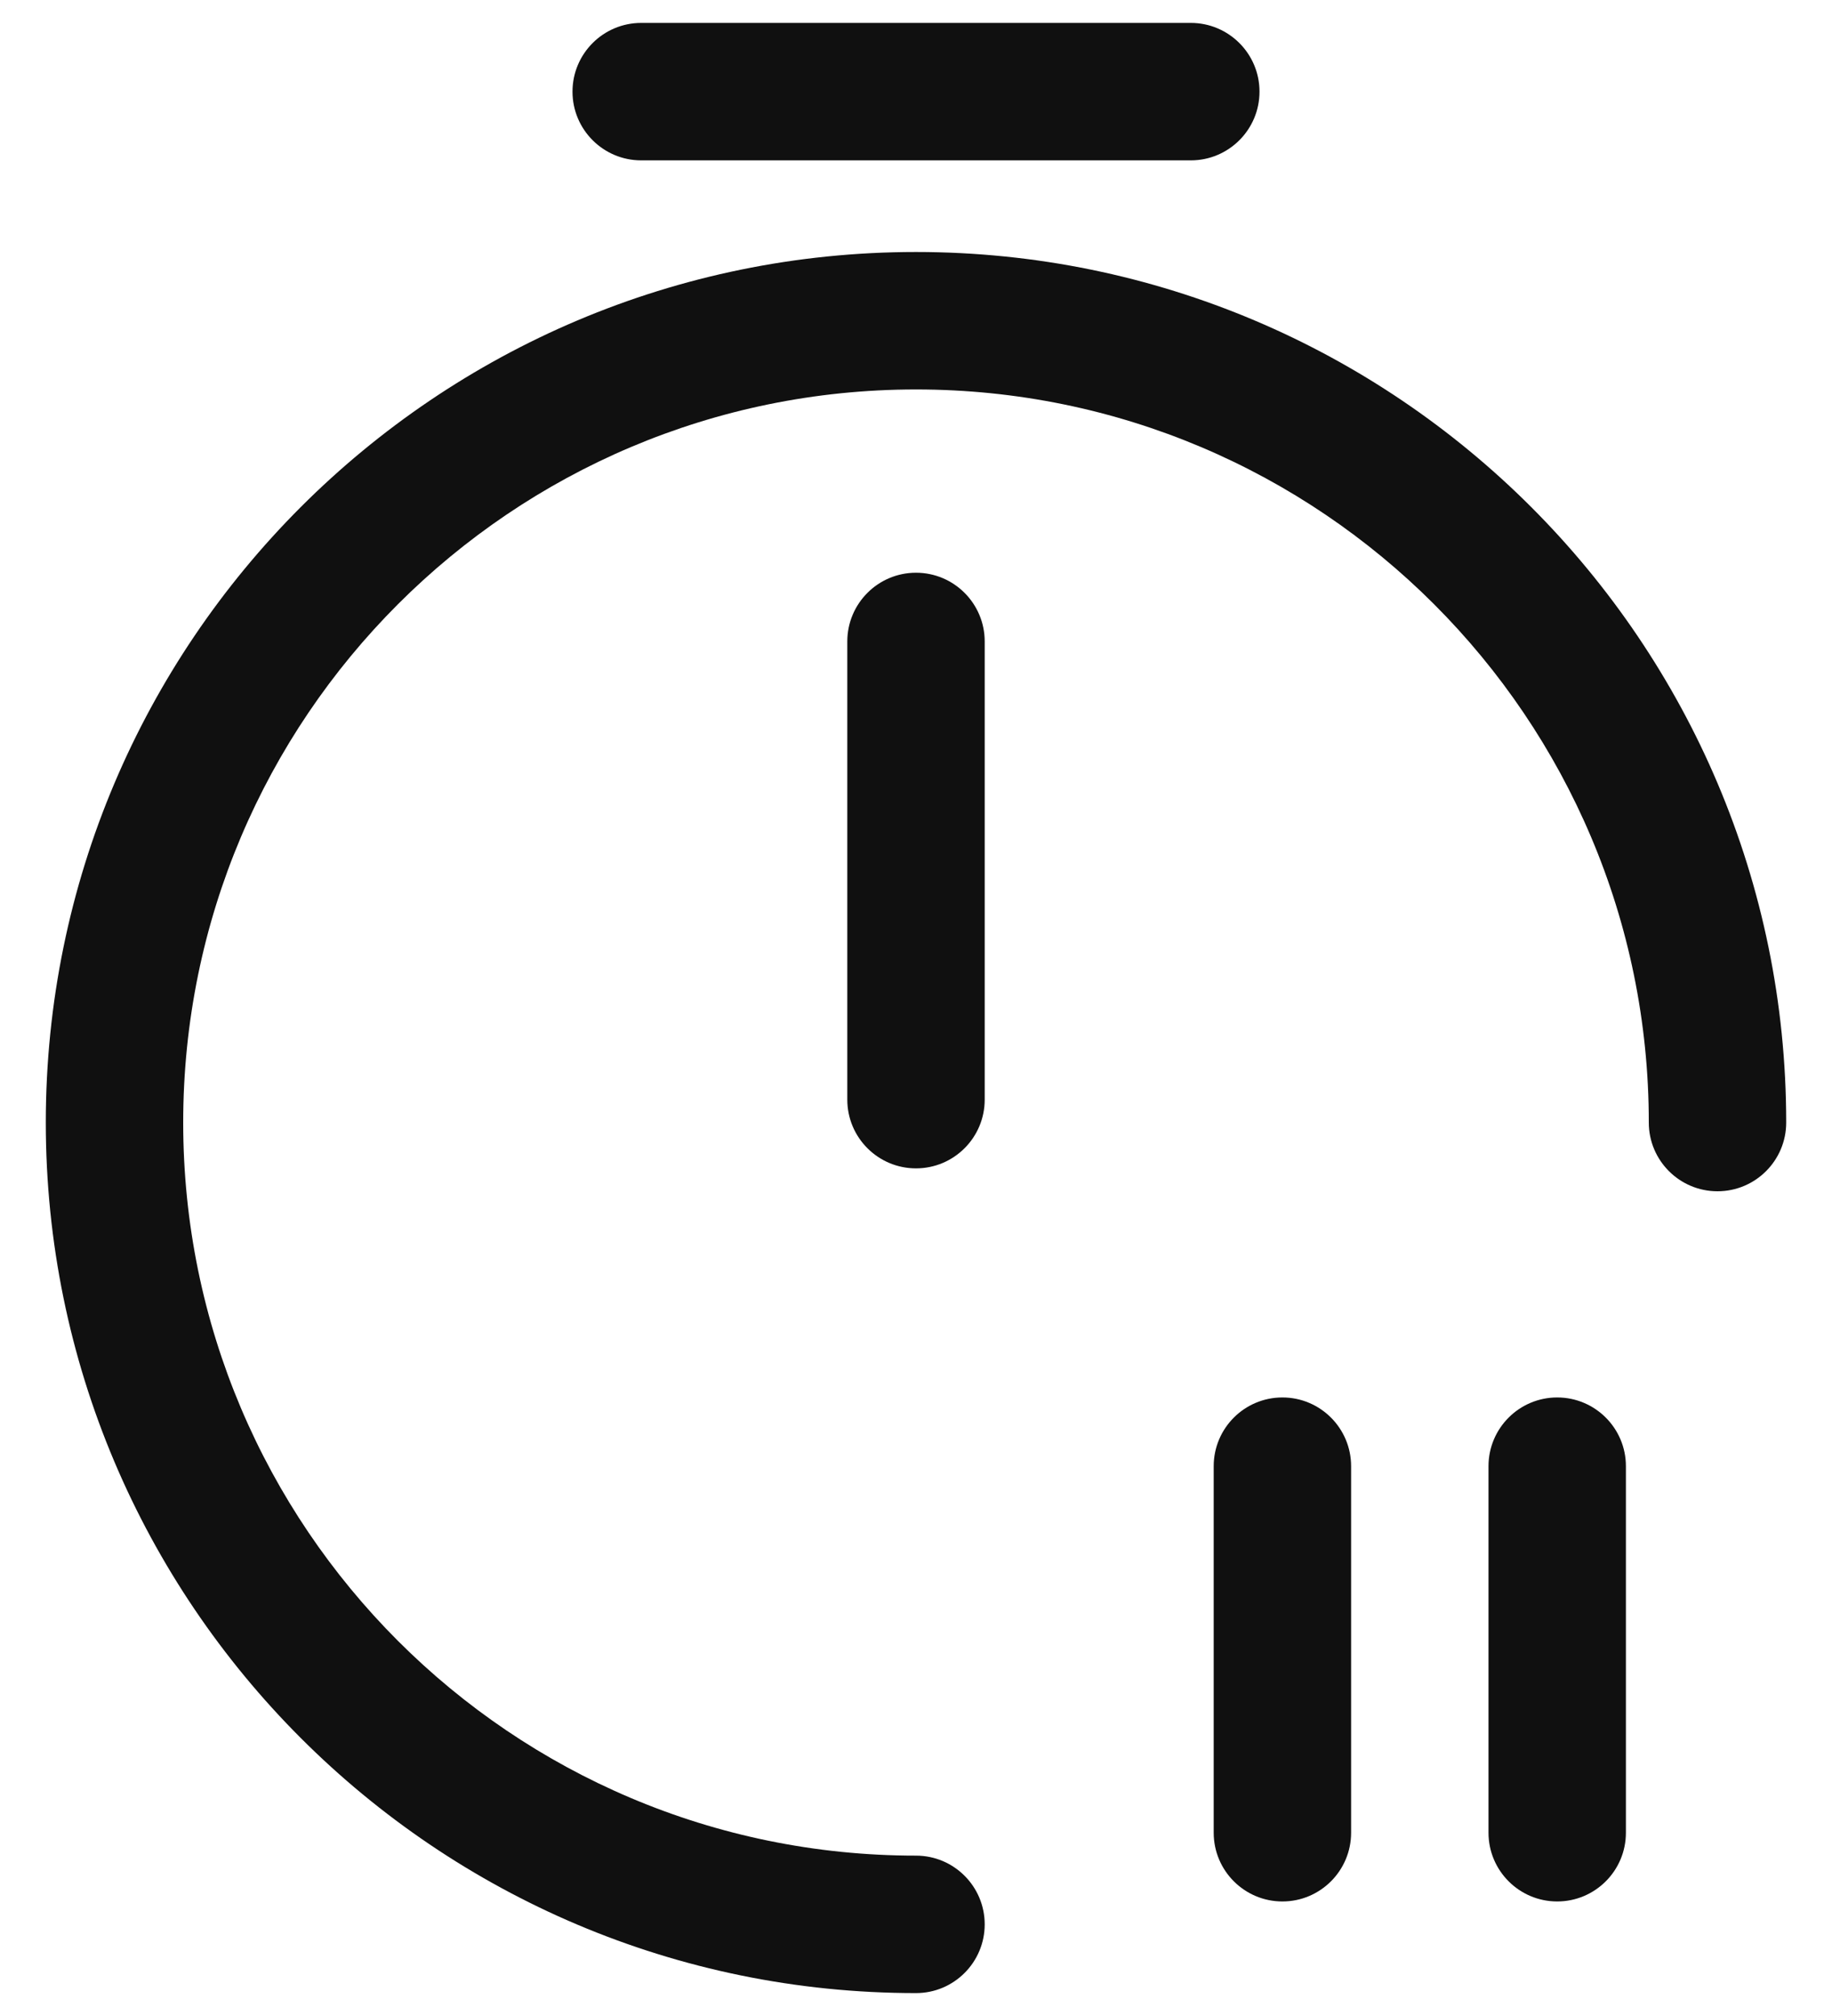 <svg width="20" height="22" viewBox="0 0 20 22" fill="none" xmlns="http://www.w3.org/2000/svg">
<path fill-rule="evenodd" clip-rule="evenodd" d="M10 4.25C5.584 4.25 2 7.834 2 12.25C2 16.666 5.584 20.25 10 20.25C10.414 20.25 10.75 20.586 10.75 21C10.75 21.414 10.414 21.75 10 21.75C4.756 21.75 0.5 17.494 0.5 12.25C0.5 7.006 4.756 2.75 10 2.75C15.244 2.75 19.5 7.006 19.5 12.25C19.5 12.664 19.164 13 18.75 13C18.336 13 18 12.664 18 12.25C18 7.834 14.416 4.25 10 4.25Z" fill="#101010"/>
<path fill-rule="evenodd" clip-rule="evenodd" d="M10 6.25C10.414 6.25 10.75 6.586 10.75 7V12C10.75 12.414 10.414 12.75 10 12.75C9.586 12.75 9.25 12.414 9.25 12V7C9.25 6.586 9.586 6.25 10 6.25Z" fill="#101010"/>
<path fill-rule="evenodd" clip-rule="evenodd" d="M6.25 1C6.25 0.586 6.586 0.25 7 0.25H13C13.414 0.25 13.75 0.586 13.75 1C13.75 1.414 13.414 1.75 13 1.75H7C6.586 1.75 6.25 1.414 6.25 1Z" fill="#101010"/>
<path fill-rule="evenodd" clip-rule="evenodd" d="M17 15.25C17.414 15.25 17.75 15.586 17.75 16V20C17.75 20.414 17.414 20.75 17 20.75C16.586 20.75 16.25 20.414 16.25 20V16C16.25 15.586 16.586 15.25 17 15.25Z" fill="#101010"/>
<path fill-rule="evenodd" clip-rule="evenodd" d="M14 15.25C14.414 15.25 14.75 15.586 14.75 16V20C14.75 20.414 14.414 20.75 14 20.75C13.586 20.75 13.25 20.414 13.25 20V16C13.25 15.586 13.586 15.25 14 15.25Z" fill="#101010"/>
</svg>
